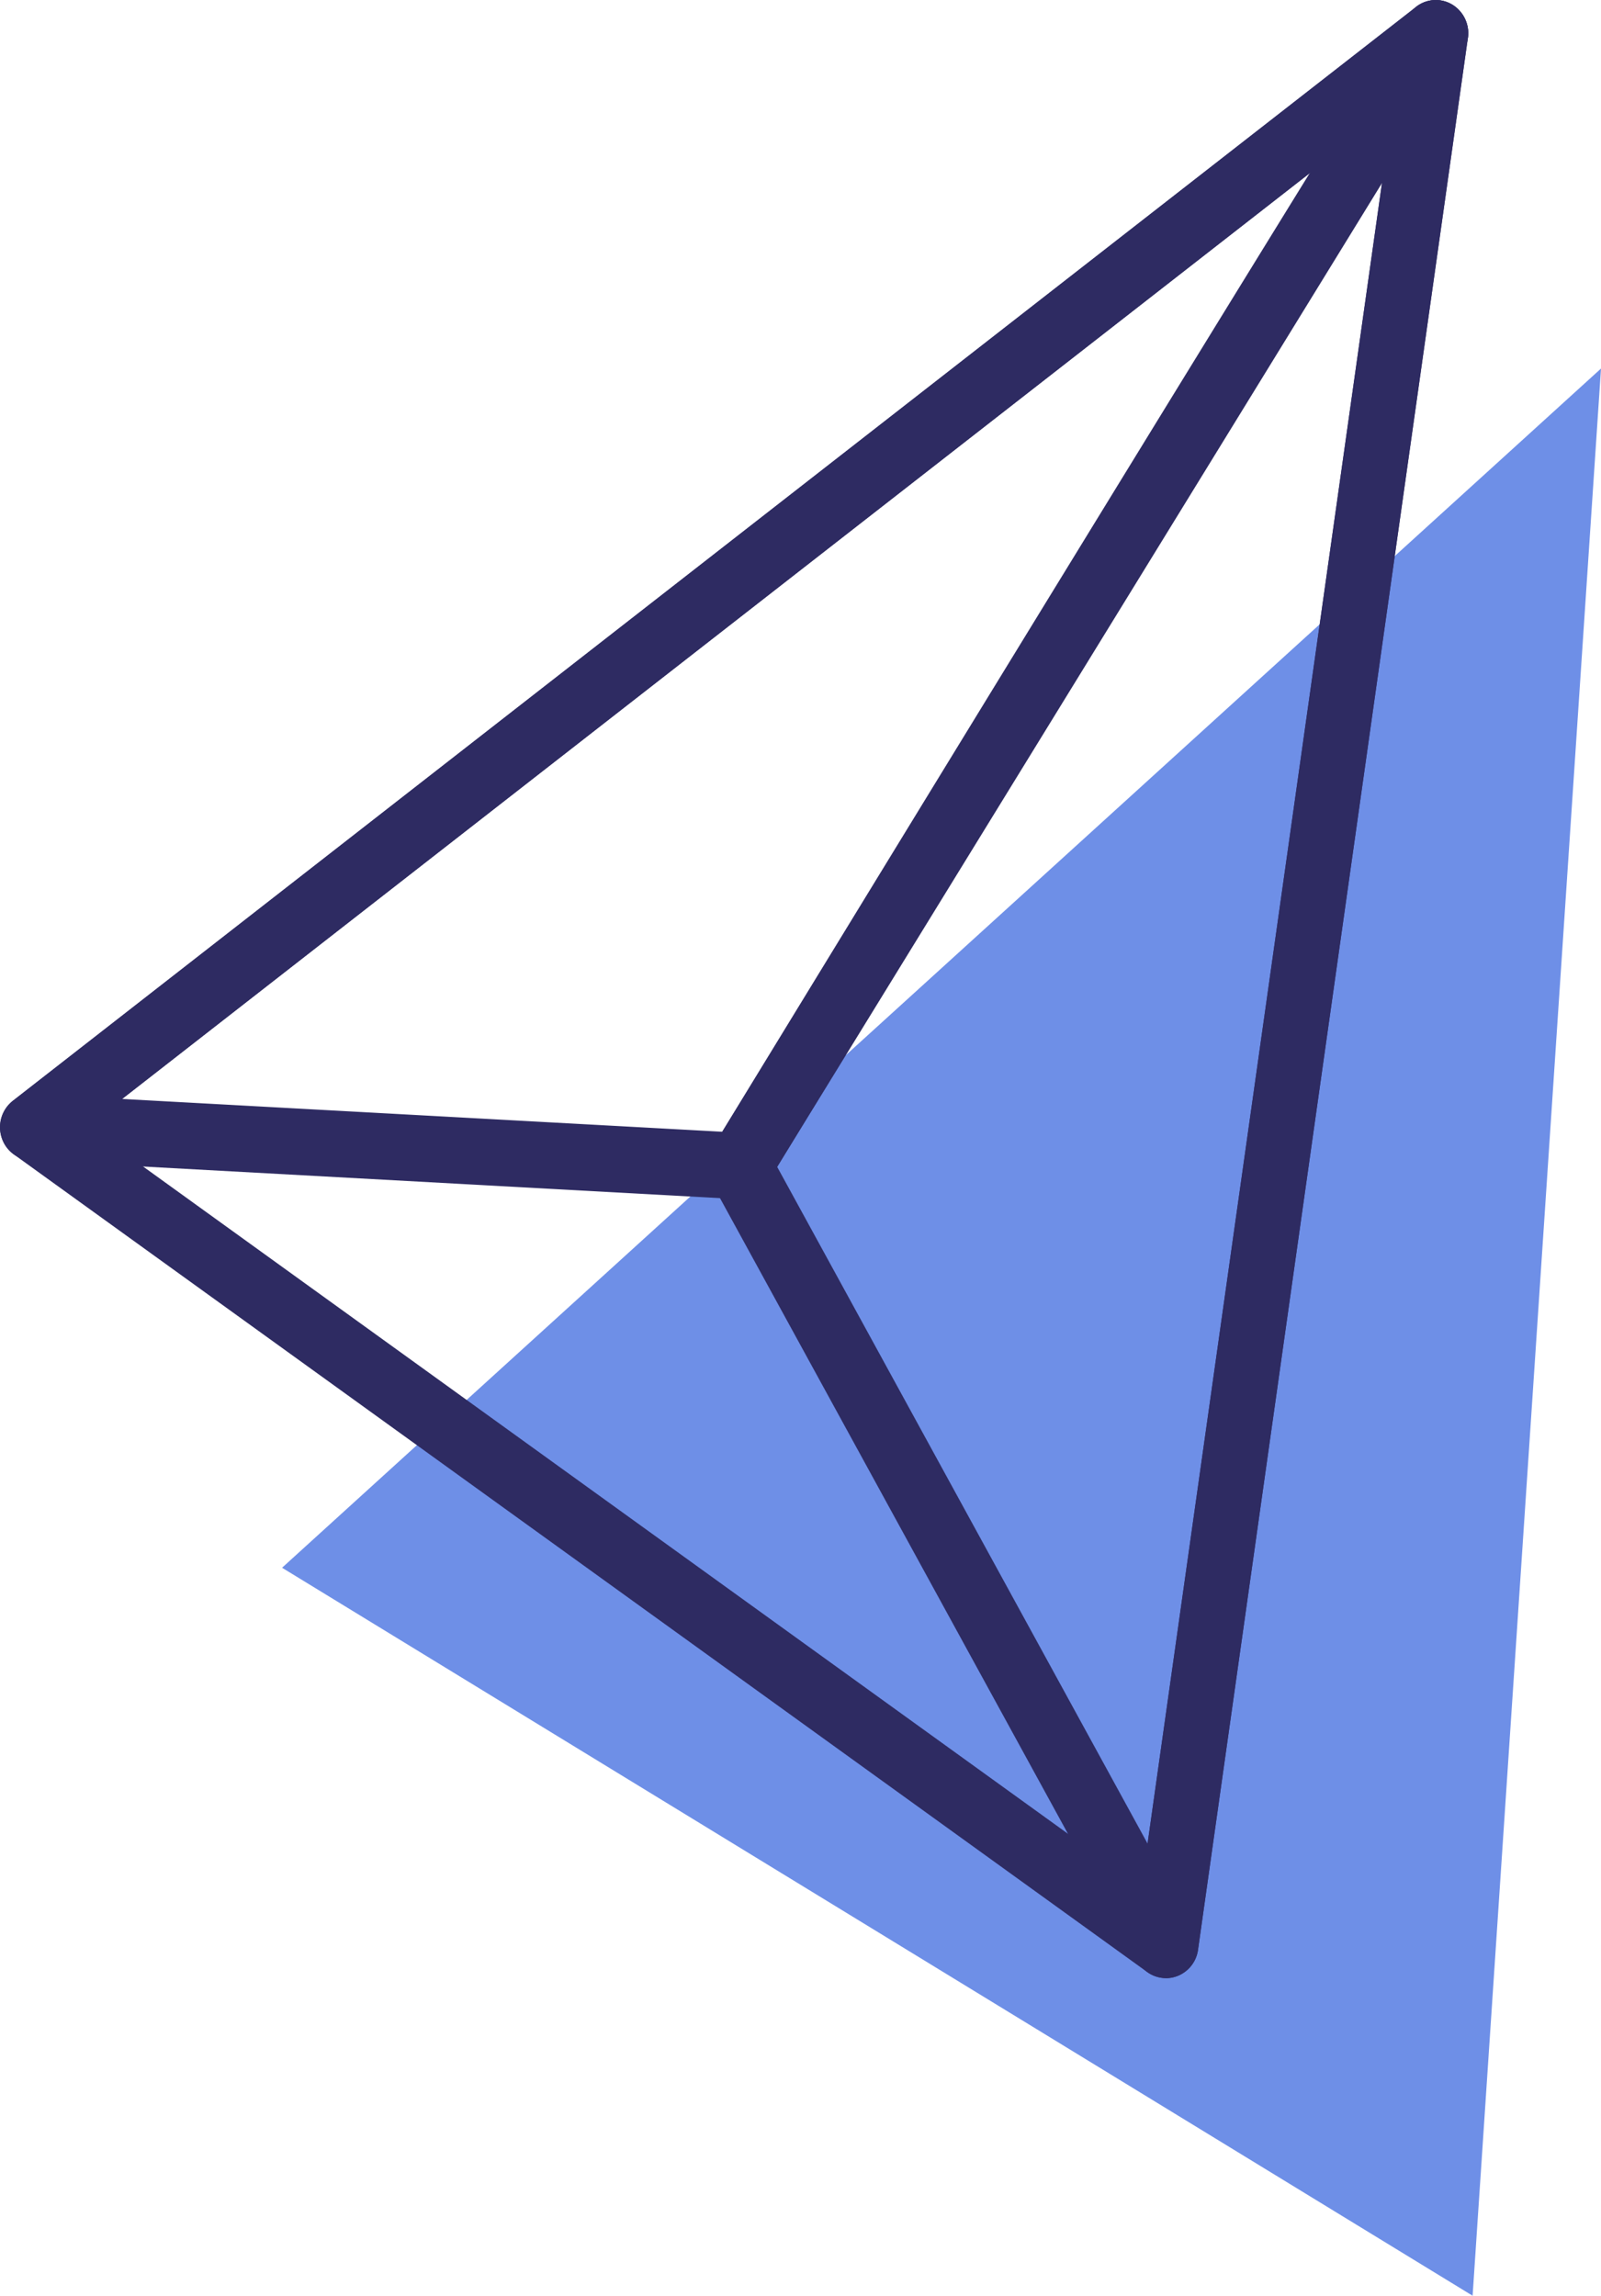 <svg id="Group_1409" data-name="Group 1409" xmlns="http://www.w3.org/2000/svg" xmlns:xlink="http://www.w3.org/1999/xlink" width="66.938" height="95.979" viewBox="0 0 66.938 95.979">
  <defs>
    <clipPath id="clip-path">
      <rect id="Rectangle_21" data-name="Rectangle 21" width="66.938" height="95.979" fill="#2e2b62"/>
    </clipPath>
  </defs>
  <path id="Path_51" data-name="Path 51" d="M8.709,61.252,58.486,91.687l5.368-80.57Z" transform="translate(3.084 4.291)" fill="#6e8fe7"/>
  <g id="Group_34" data-name="Group 34">
    <g id="Group_33" data-name="Group 33" clip-path="url(#clip-path)">
      <path id="Path_52" data-name="Path 52" d="M48.75,82.7a1.332,1.332,0,0,1-.781-.252L.574,48.259a1.408,1.408,0,0,1-.039-2.237L59.213.284A1.326,1.326,0,0,1,60.719.192a1.4,1.4,0,0,1,.654,1.393L50.089,81.512a1.377,1.377,0,0,1-.8,1.074,1.316,1.316,0,0,1-.535.114M3.645,47.082l44.08,31.8L58.219,4.544Z" transform="translate(0 0)" fill="#2e2b62"/>
      <path id="Path_53" data-name="Path 53" d="M41.016,82.7a1.352,1.352,0,0,1-1.181-.708L22.005,49.422a1.417,1.417,0,0,1,.034-1.414c2.891-4.736,28.28-46.3,29.2-47.486a1.325,1.325,0,0,1,1.6-.4,1.389,1.389,0,0,1,.8,1.468L42.358,81.513a1.373,1.373,0,0,1-1.093,1.166,1.39,1.39,0,0,1-.249.024M24.761,48.782,40.248,77.075,50.07,7.5c-5.556,8.981-16.931,27.565-25.309,41.282" transform="translate(7.732 0)" fill="#2e2b62"/>
      <path id="Path_54" data-name="Path 54" d="M30.919,50.13h-.072L1.282,48.511A1.361,1.361,0,0,1,.06,47.533a1.406,1.406,0,0,1,.474-1.509L59.212.285a1.333,1.333,0,0,1,1.735.079,1.41,1.41,0,0,1,.232,1.762L32.065,49.481a1.347,1.347,0,0,1-1.146.649M5.106,45.943,30.2,47.315,54.9,7.128Z" transform="translate(0 0.001)" fill="#2e2b62"/>
    </g>
  </g>
</svg>
